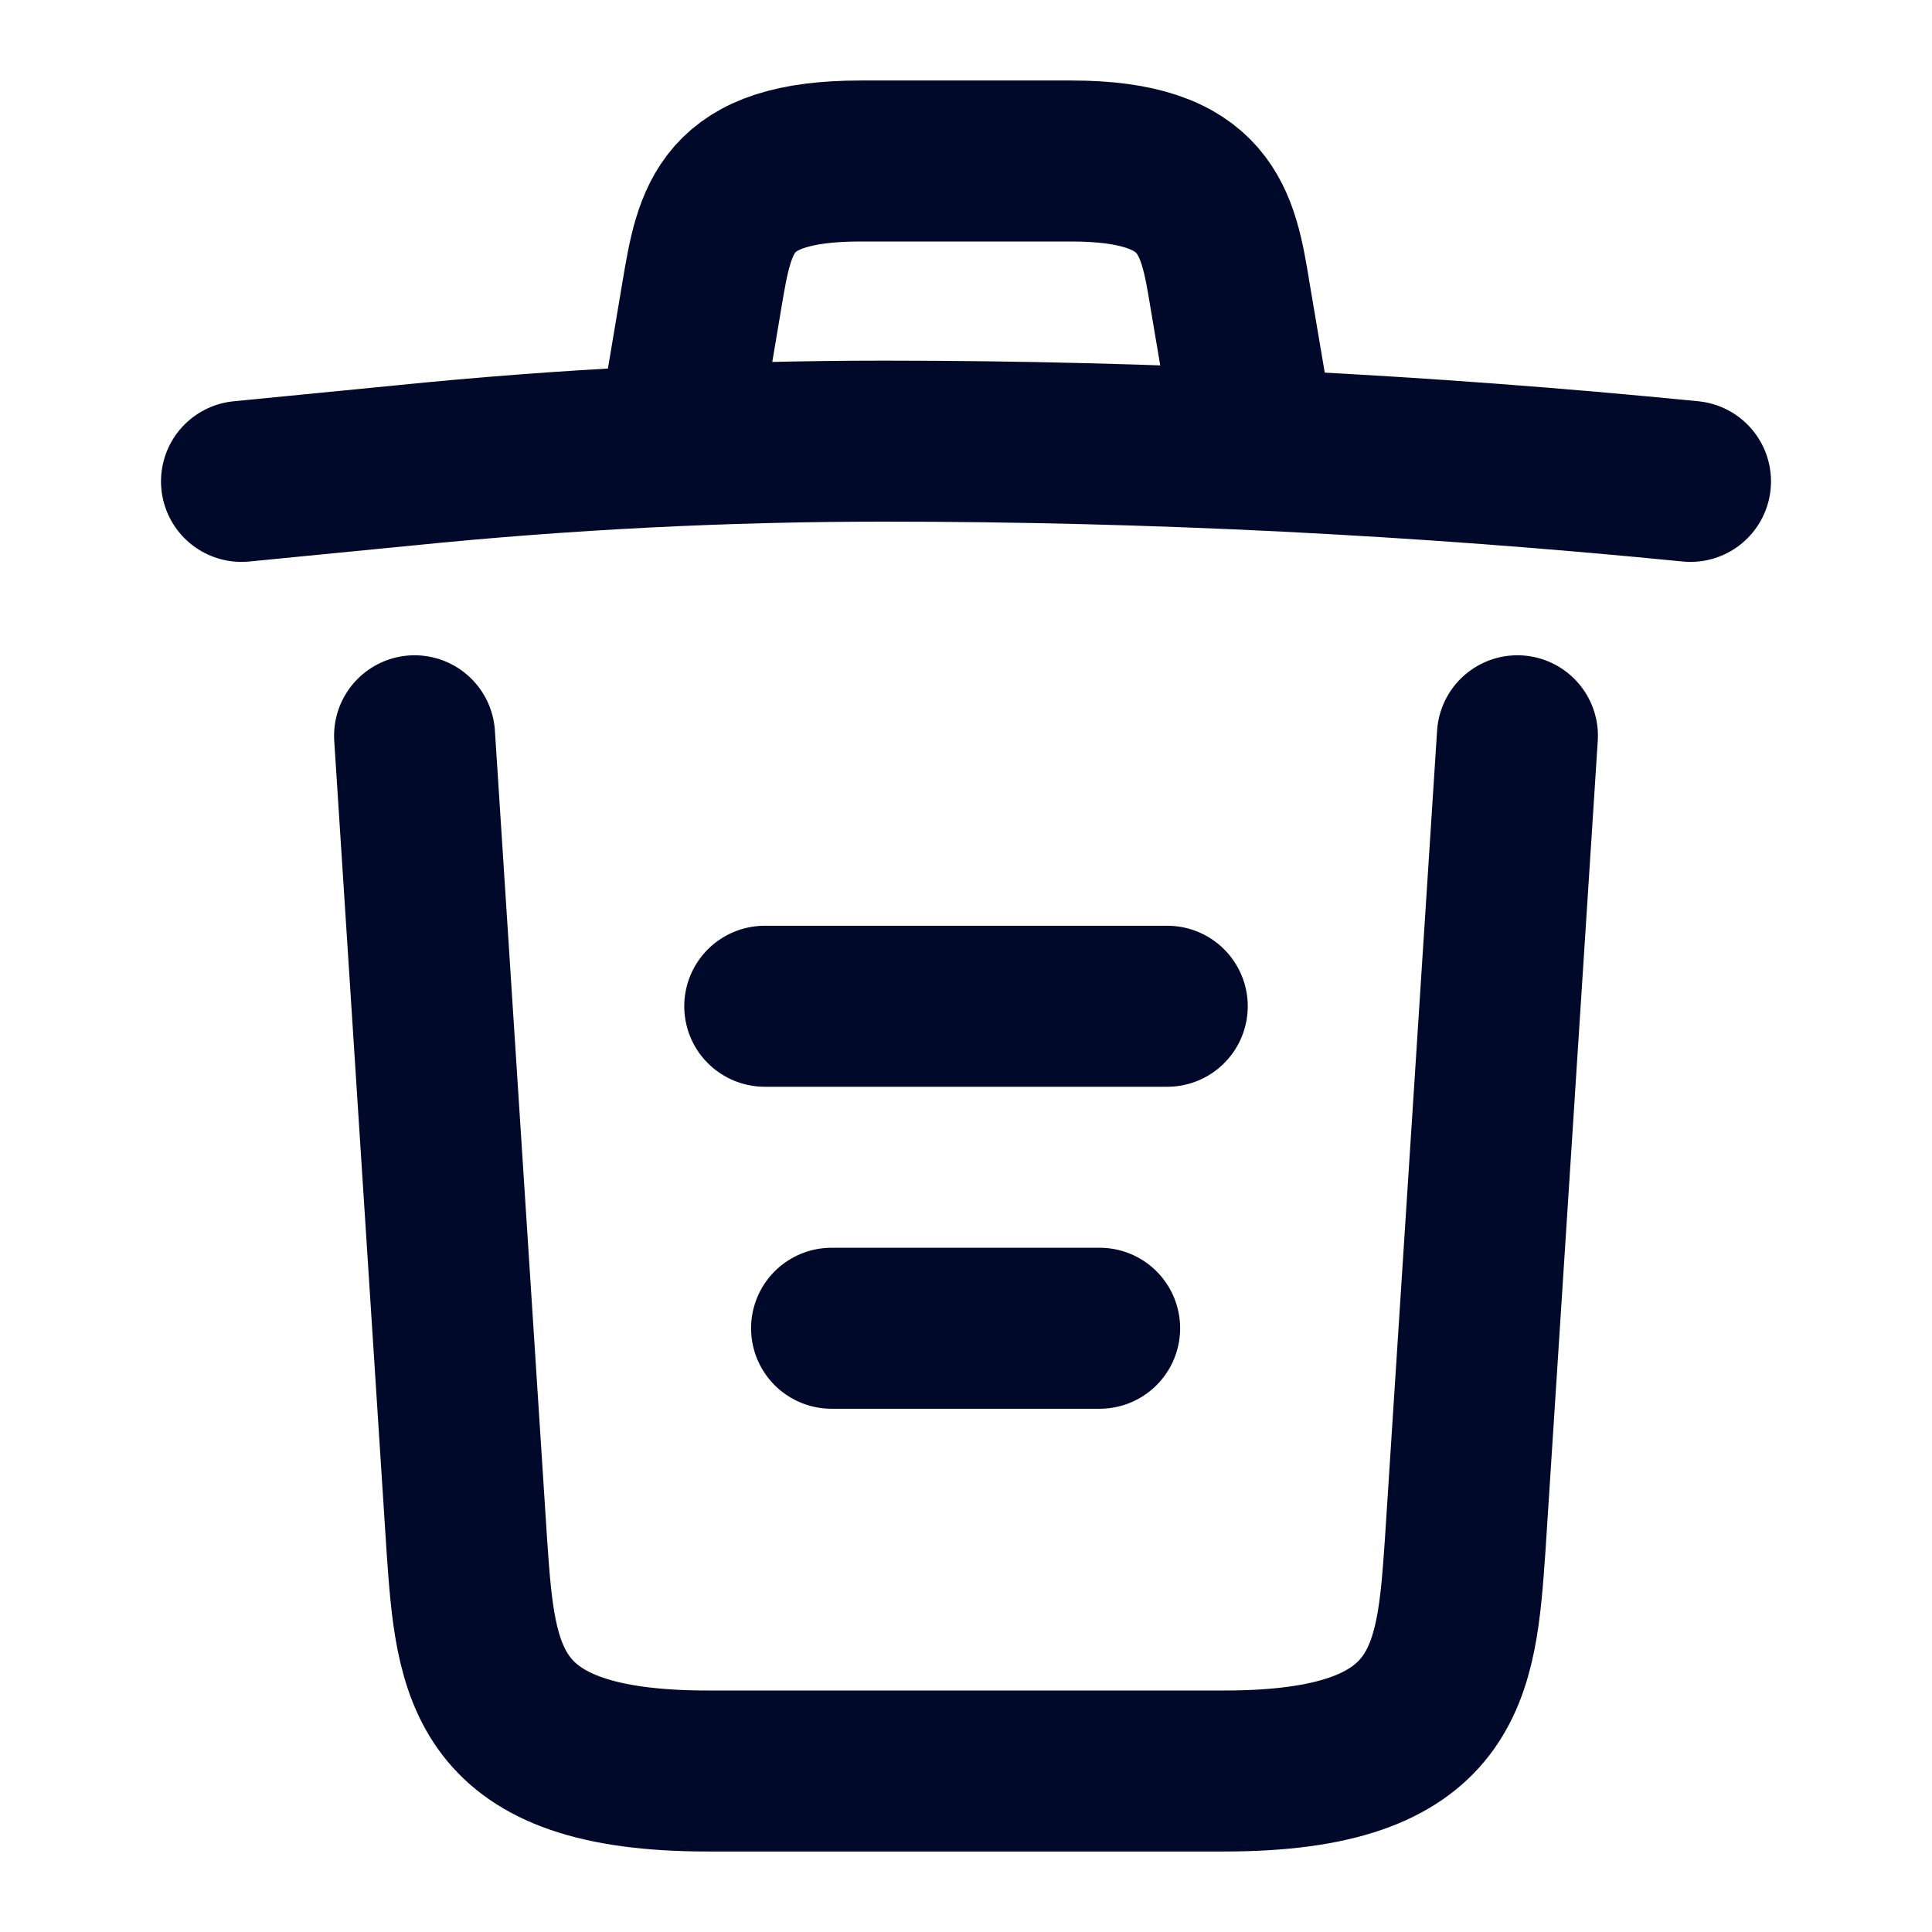 <svg width="24" height="24" viewBox="0 0 24 24" fill="none" xmlns="http://www.w3.org/2000/svg">
<g id="Property 1=Trash, Property 2=Outline">
<path id="Vector" d="M21 5.98C17.67 5.65 14.32 5.48 10.98 5.48C9 5.48 7.02 5.58 5.04 5.78L3 5.98" stroke="#000929" stroke-width="2" stroke-linecap="round" stroke-linejoin="round"/>
<path id="Vector_2" d="M8.5 4.97L8.72 3.66C8.88 2.71 9 2 10.69 2H13.31C15 2 15.13 2.75 15.28 3.67L15.5 4.97" stroke="#000929" stroke-width="2" stroke-linecap="round" stroke-linejoin="round"/>
<path id="Vector_3" d="M18.85 9.14L18.2 19.21C18.09 20.78 18 22 15.21 22H8.79C6 22 5.91 20.78 5.8 19.21L5.15 9.14" stroke="#000929" stroke-width="2" stroke-linecap="round" stroke-linejoin="round"/>
<path id="Vector_4" d="M10.33 16.5H13.66" stroke="#000929" stroke-width="2" stroke-linecap="round" stroke-linejoin="round"/>
<path id="Vector_5" d="M9.5 12.5H14.5" stroke="#000929" stroke-width="2" stroke-linecap="round" stroke-linejoin="round"/>
</g>
</svg>
